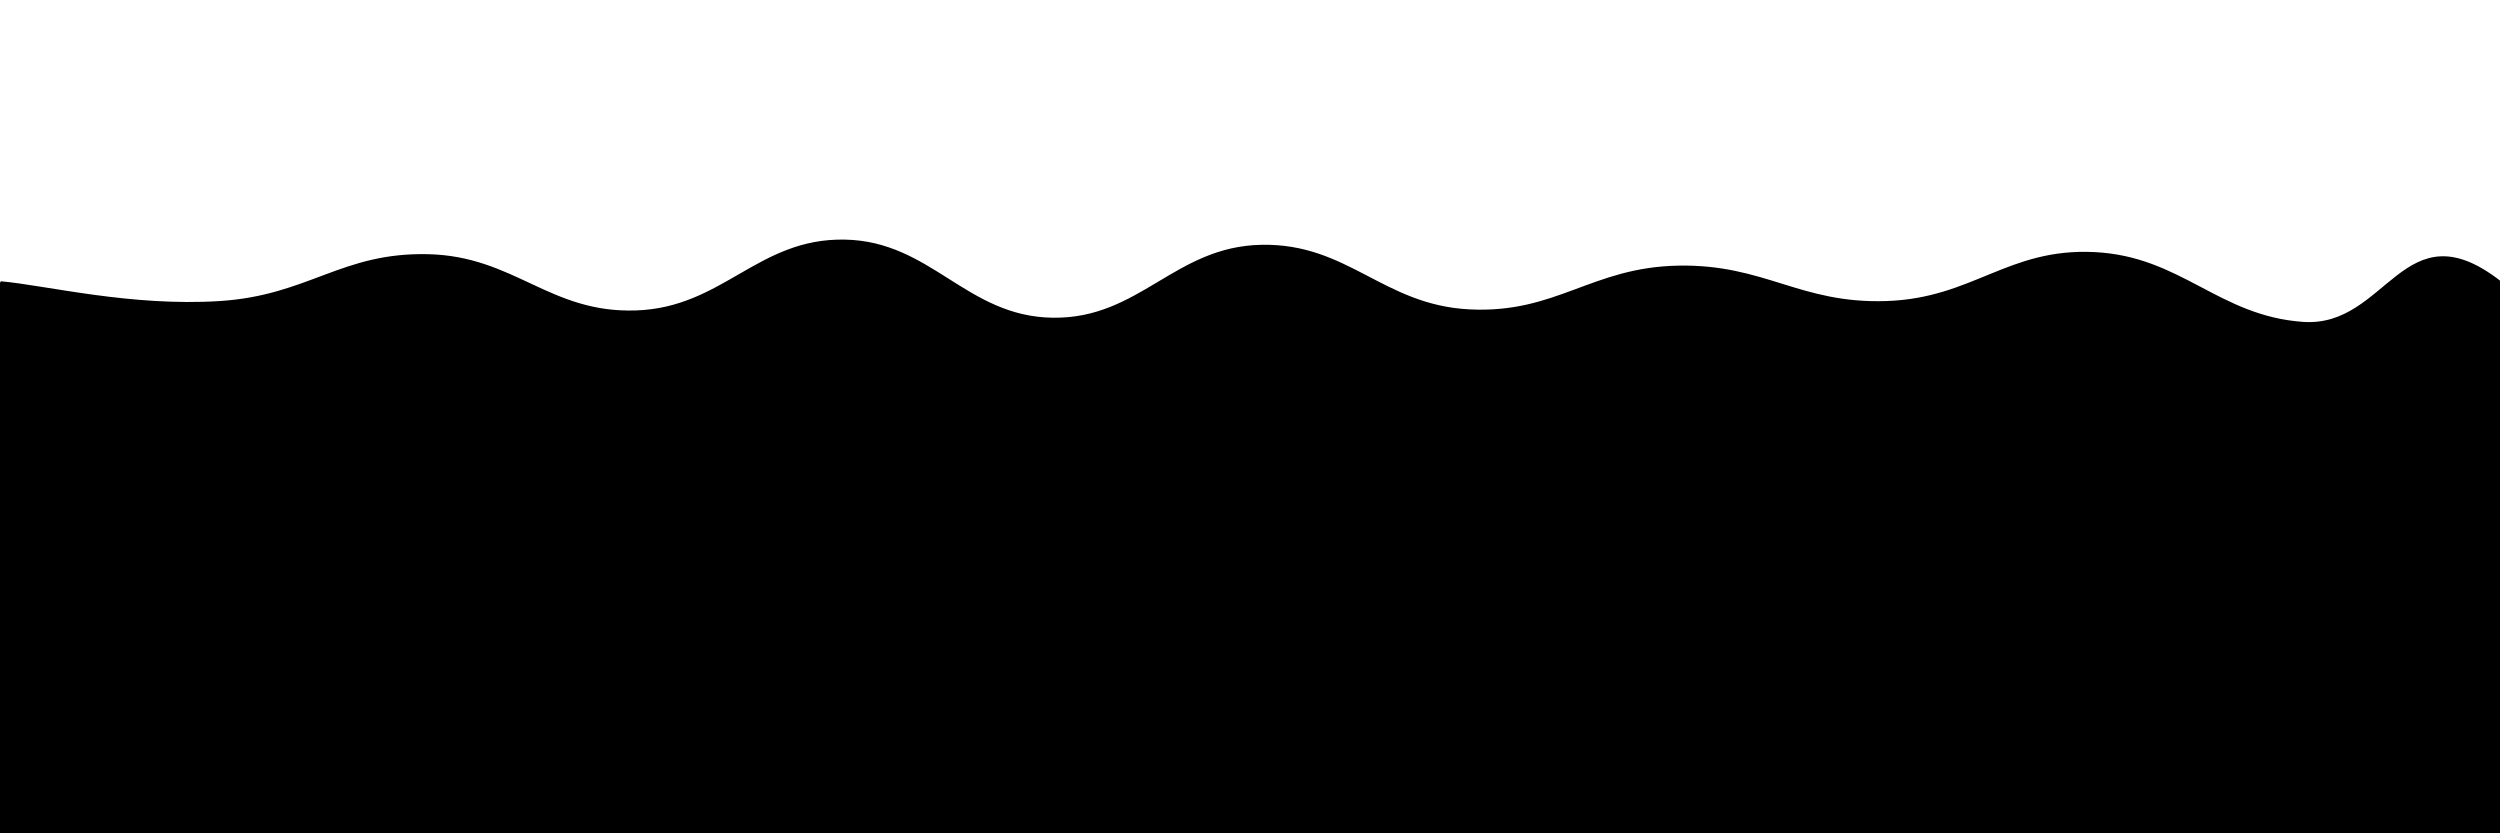 <svg xmlns="http://www.w3.org/2000/svg" version="1.1" xmlns:xlink="http://www.w3.org/1999/xlink" xmlns:svgjs="http://svgjs.dev/svgjs" viewBox="0 0 2400 800"><defs><linearGradient x1="50%" y1="0%" x2="50%" y2="100%" id="sssurf-grad"><stop stop-color="hsl(208, 77%, 50%)" stop-opacity="1" offset="0%"></stop><stop stop-color="hsl(208, 74%, 93%)" stop-opacity="1" offset="100%"></stop></linearGradient></defs><g fill="url(#sssurf-grad)" transform="matrix(1,0,0,1,10.828,225.012)"><path d="M-10,10C33.75,13.958,114.583,34.417,200,29C285.417,23.583,316.667,-17.875,400,-16C483.333,-14.125,516.667,40.917,600,38C683.333,35.083,716.667,-31.458,800,-30C883.333,-28.542,916.667,43.958,1000,45C1083.333,46.042,1116.667,-23.333,1200,-25C1283.333,-26.667,1316.667,32.833,1400,37C1483.333,41.167,1516.667,-3.333,1600,-5C1683.333,-6.667,1716.667,31.708,1800,29C1883.333,26.292,1916.667,-22.167,2000,-18C2083.333,-13.833,2118.75,43.167,2200,49C2281.25,54.833,2296.25,-63.125,2390,10C2483.75,83.125,3252.083,214.583,2650,400C2047.917,585.417,156.25,795.833,-500,900" transform="matrix(1,0,0,1,0,35)" opacity="0.05"></path><path d="M-10,10C33.75,13.958,114.583,34.417,200,29C285.417,23.583,316.667,-17.875,400,-16C483.333,-14.125,516.667,40.917,600,38C683.333,35.083,716.667,-31.458,800,-30C883.333,-28.542,916.667,43.958,1000,45C1083.333,46.042,1116.667,-23.333,1200,-25C1283.333,-26.667,1316.667,32.833,1400,37C1483.333,41.167,1516.667,-3.333,1600,-5C1683.333,-6.667,1716.667,31.708,1800,29C1883.333,26.292,1916.667,-22.167,2000,-18C2083.333,-13.833,2118.75,43.167,2200,49C2281.25,54.833,2296.25,-63.125,2390,10C2483.75,83.125,3252.083,214.583,2650,400C2047.917,585.417,156.25,795.833,-500,900" transform="matrix(1,0,0,1,0,70)" opacity="0.21"></path><path d="M-10,10C33.75,13.958,114.583,34.417,200,29C285.417,23.583,316.667,-17.875,400,-16C483.333,-14.125,516.667,40.917,600,38C683.333,35.083,716.667,-31.458,800,-30C883.333,-28.542,916.667,43.958,1000,45C1083.333,46.042,1116.667,-23.333,1200,-25C1283.333,-26.667,1316.667,32.833,1400,37C1483.333,41.167,1516.667,-3.333,1600,-5C1683.333,-6.667,1716.667,31.708,1800,29C1883.333,26.292,1916.667,-22.167,2000,-18C2083.333,-13.833,2118.75,43.167,2200,49C2281.25,54.833,2296.25,-63.125,2390,10C2483.75,83.125,3252.083,214.583,2650,400C2047.917,585.417,156.25,795.833,-500,900" transform="matrix(1,0,0,1,0,105)" opacity="0.37"></path><path d="M-10,10C33.75,13.958,114.583,34.417,200,29C285.417,23.583,316.667,-17.875,400,-16C483.333,-14.125,516.667,40.917,600,38C683.333,35.083,716.667,-31.458,800,-30C883.333,-28.542,916.667,43.958,1000,45C1083.333,46.042,1116.667,-23.333,1200,-25C1283.333,-26.667,1316.667,32.833,1400,37C1483.333,41.167,1516.667,-3.333,1600,-5C1683.333,-6.667,1716.667,31.708,1800,29C1883.333,26.292,1916.667,-22.167,2000,-18C2083.333,-13.833,2118.75,43.167,2200,49C2281.25,54.833,2296.25,-63.125,2390,10C2483.75,83.125,3252.083,214.583,2650,400C2047.917,585.417,156.25,795.833,-500,900" transform="matrix(1,0,0,1,0,140)" opacity="0.53"></path><path d="M-10,10C33.75,13.958,114.583,34.417,200,29C285.417,23.583,316.667,-17.875,400,-16C483.333,-14.125,516.667,40.917,600,38C683.333,35.083,716.667,-31.458,800,-30C883.333,-28.542,916.667,43.958,1000,45C1083.333,46.042,1116.667,-23.333,1200,-25C1283.333,-26.667,1316.667,32.833,1400,37C1483.333,41.167,1516.667,-3.333,1600,-5C1683.333,-6.667,1716.667,31.708,1800,29C1883.333,26.292,1916.667,-22.167,2000,-18C2083.333,-13.833,2118.75,43.167,2200,49C2281.25,54.833,2296.25,-63.125,2390,10C2483.75,83.125,3252.083,214.583,2650,400C2047.917,585.417,156.25,795.833,-500,900" transform="matrix(1,0,0,1,0,175)" opacity="0.68"></path><path d="M-10,10C33.75,13.958,114.583,34.417,200,29C285.417,23.583,316.667,-17.875,400,-16C483.333,-14.125,516.667,40.917,600,38C683.333,35.083,716.667,-31.458,800,-30C883.333,-28.542,916.667,43.958,1000,45C1083.333,46.042,1116.667,-23.333,1200,-25C1283.333,-26.667,1316.667,32.833,1400,37C1483.333,41.167,1516.667,-3.333,1600,-5C1683.333,-6.667,1716.667,31.708,1800,29C1883.333,26.292,1916.667,-22.167,2000,-18C2083.333,-13.833,2118.75,43.167,2200,49C2281.25,54.833,2296.25,-63.125,2390,10C2483.75,83.125,3252.083,214.583,2650,400C2047.917,585.417,156.25,795.833,-500,900" transform="matrix(1,0,0,1,0,210)" opacity="0.84"></path><path d="M-10,10C33.75,13.958,114.583,34.417,200,29C285.417,23.583,316.667,-17.875,400,-16C483.333,-14.125,516.667,40.917,600,38C683.333,35.083,716.667,-31.458,800,-30C883.333,-28.542,916.667,43.958,1000,45C1083.333,46.042,1116.667,-23.333,1200,-25C1283.333,-26.667,1316.667,32.833,1400,37C1483.333,41.167,1516.667,-3.333,1600,-5C1683.333,-6.667,1716.667,31.708,1800,29C1883.333,26.292,1916.667,-22.167,2000,-18C2083.333,-13.833,2118.75,43.167,2200,49C2281.25,54.833,2296.25,-63.125,2390,10C2483.75,83.125,3252.083,214.583,2650,400C2047.917,585.417,156.25,795.833,-500,900" transform="matrix(1,0,0,1,0,245)" opacity="1"></path></g></svg>